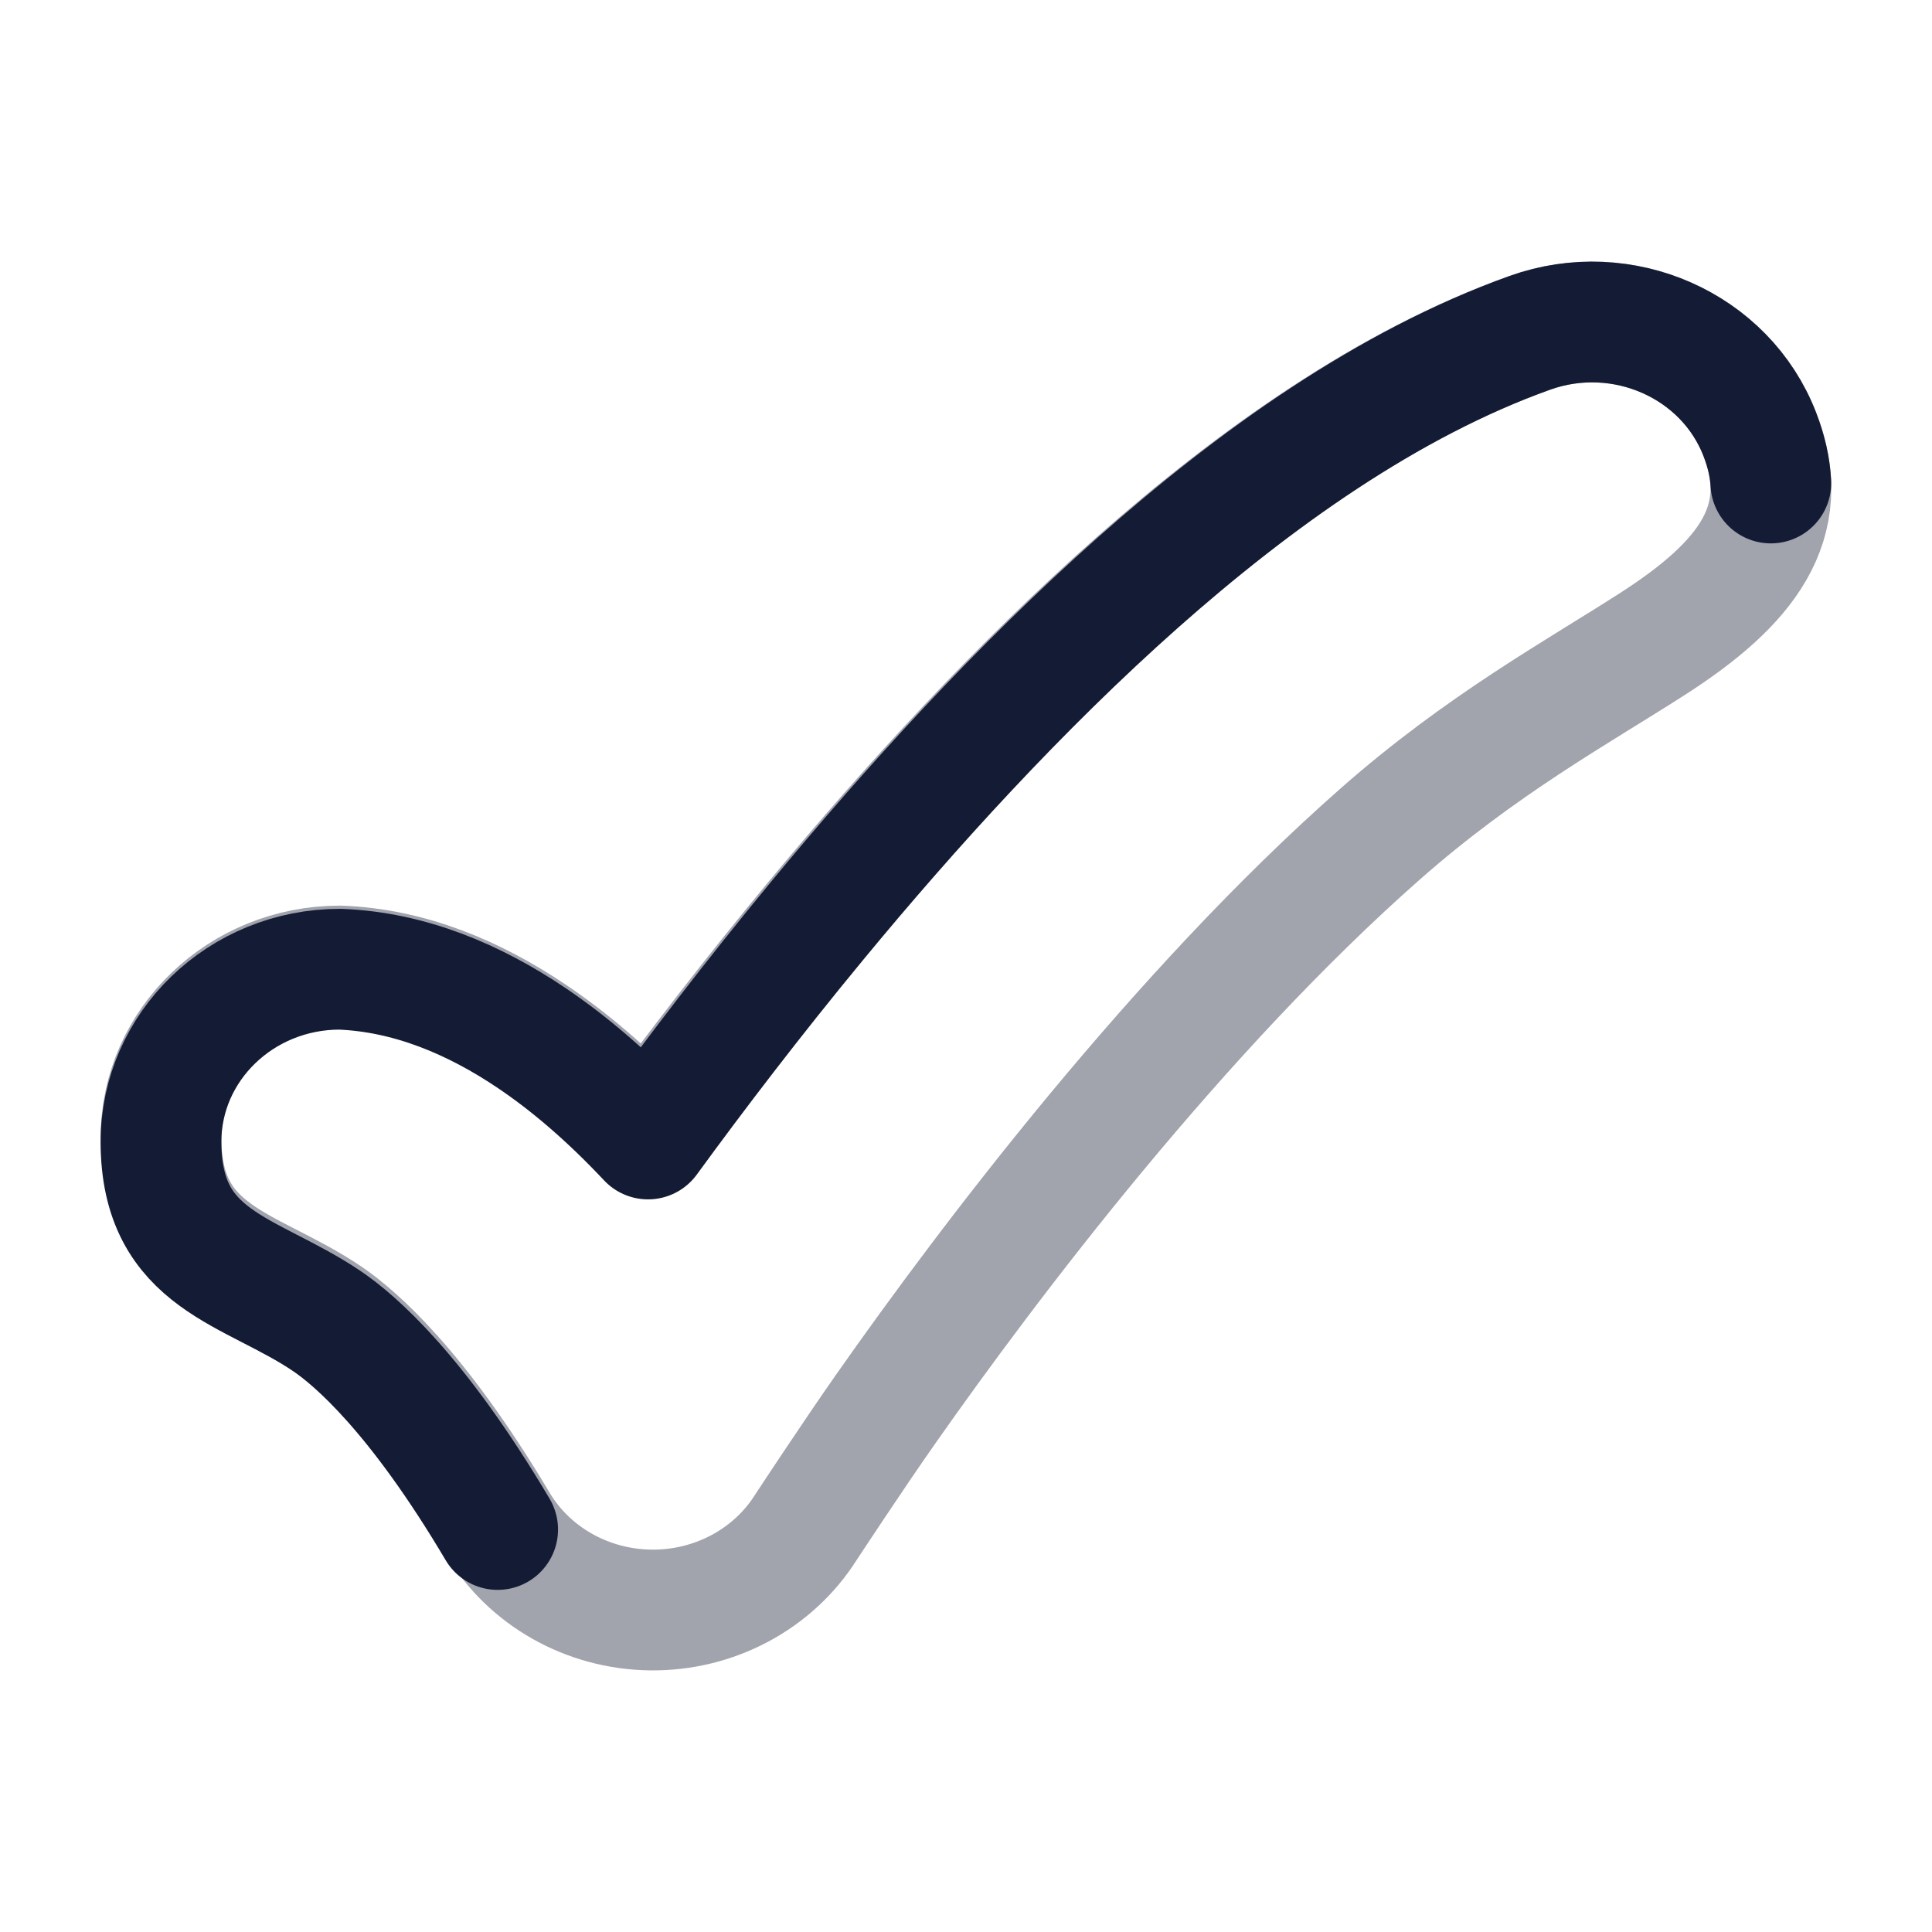 <svg width="24" height="24" viewBox="0 0 24 24" fill="none" xmlns="http://www.w3.org/2000/svg">
<path opacity="0.4" d="M21.861 5.392C22.288 6.496 21.689 7.253 20.53 7.998C19.595 8.599 18.404 9.25 17.142 10.363C15.904 11.454 14.697 12.769 13.624 14.062C12.555 15.351 11.646 16.586 11.005 17.5C10.59 18.091 10.011 18.973 10.011 18.973C9.603 19.619 8.869 20.01 8.082 20C7.295 19.99 6.572 19.581 6.182 18.925C5.183 17.248 4.413 16.586 4.059 16.348C3.112 15.711 2 15.617 2 14.133C2 12.955 2.995 12 4.222 12C5.089 12.032 5.894 12.373 6.608 12.853C7.064 13.159 7.547 13.565 8.049 14.098C8.639 13.294 9.35 12.365 10.147 11.405C11.304 10.01 12.67 8.513 14.135 7.221C15.575 5.951 17.24 4.762 19.004 4.134C20.155 3.724 21.434 4.287 21.861 5.392Z" stroke="#141B34" stroke-width="1.5" stroke-linecap="round" stroke-linejoin="round"/>
<path d="M6.182 19C5.184 17.314 4.413 16.649 4.059 16.41C3.112 15.77 2 15.675 2 14.184C2 13 2.995 12.04 4.222 12.04C5.089 12.073 5.894 12.415 6.608 12.897C7.064 13.205 7.547 13.613 8.05 14.149C8.64 13.34 9.351 12.407 10.148 11.442C11.305 10.04 12.671 8.536 14.136 7.237C15.576 5.961 17.241 4.766 19.006 4.134C20.156 3.723 21.435 4.289 21.862 5.399C21.944 5.611 21.988 5.811 21.998 6" stroke="#141B34" stroke-width="1.5" stroke-linecap="round" stroke-linejoin="round"/>
</svg>
